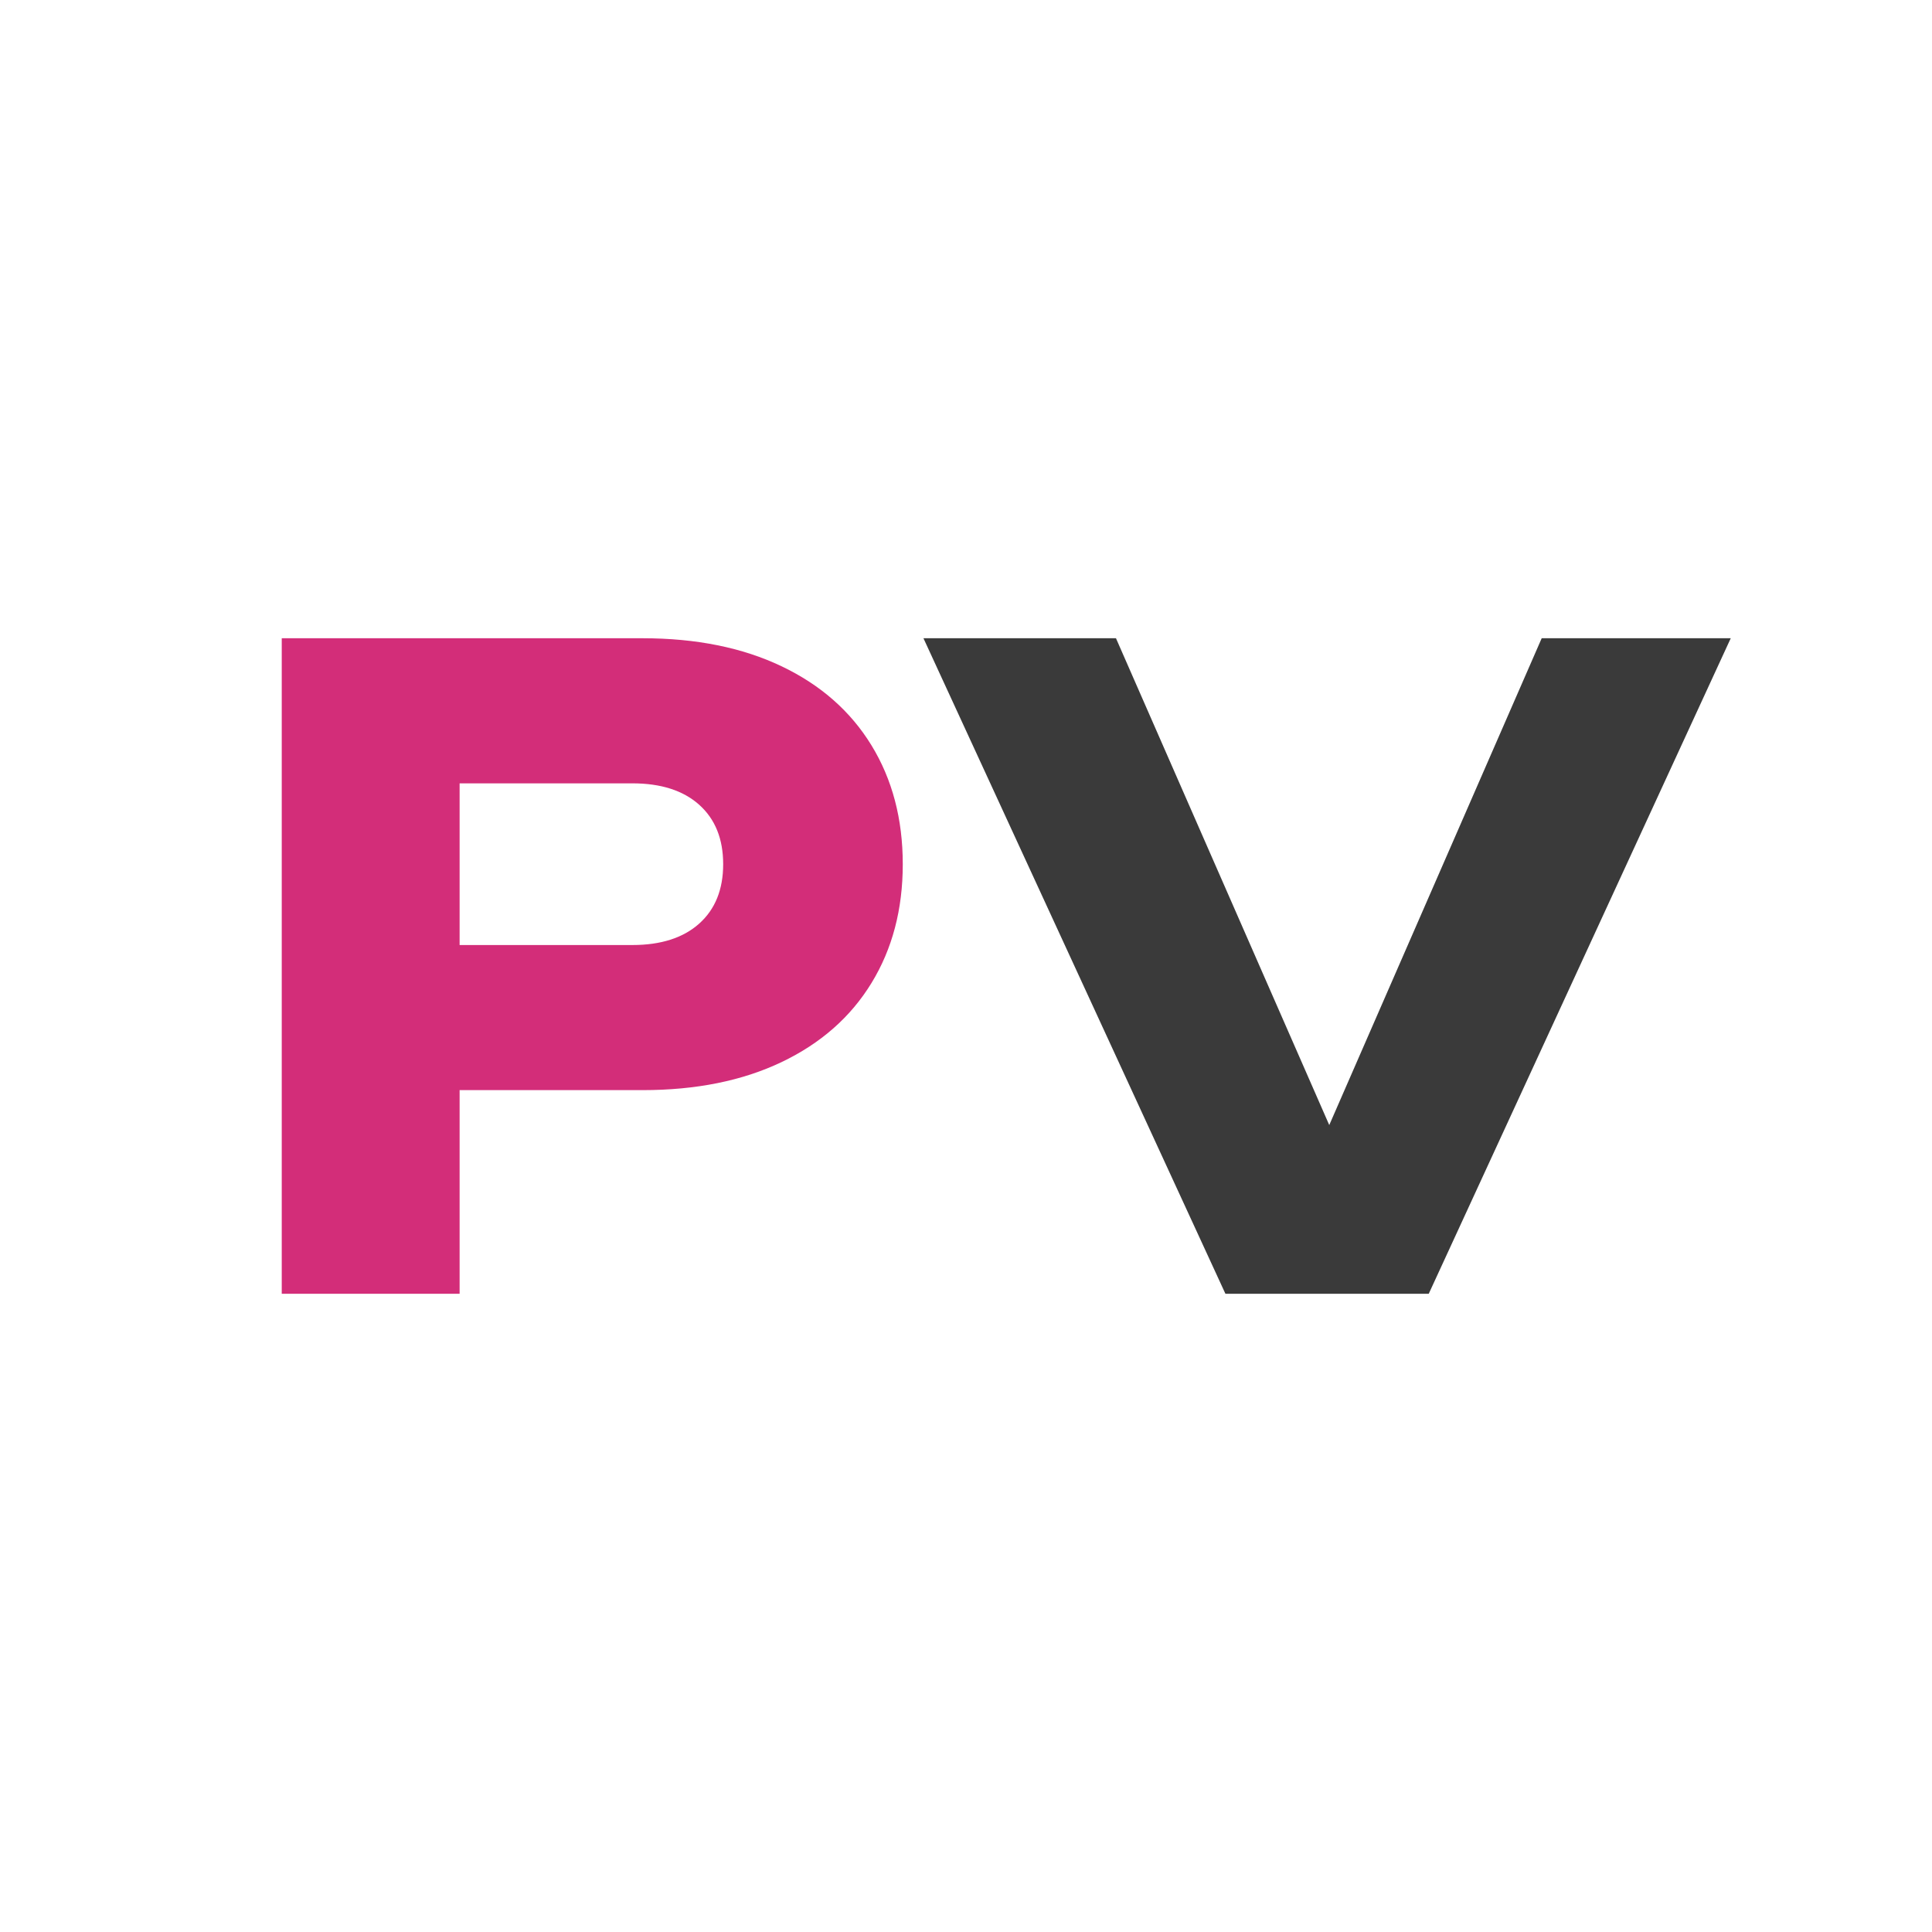 <svg width="48" height="48" viewBox="0 0 48 48" fill="none" xmlns="http://www.w3.org/2000/svg">
<path d="M15.966 15.857C17.293 15.857 18.443 16.089 19.415 16.552C20.388 17.015 21.133 17.671 21.651 18.517C22.17 19.364 22.429 20.349 22.429 21.471C22.429 22.592 22.17 23.577 21.651 24.424C21.133 25.271 20.388 25.925 19.415 26.389C18.443 26.852 17.293 27.084 15.966 27.084H11.419V32.143H7V15.857H15.966ZM15.71 23.479C16.42 23.479 16.974 23.302 17.371 22.947C17.768 22.592 17.967 22.1 17.967 21.471C17.967 20.841 17.768 20.349 17.371 19.994C16.974 19.639 16.42 19.462 15.71 19.462H11.419V23.479H15.71Z" fill="#D32D79"/>
<path d="M27.726 15.857L33.025 27.952L38.303 15.857H43L35.497 32.143H30.445L22.943 15.857H27.726Z" fill="#3A3A3A"/>
</svg>
